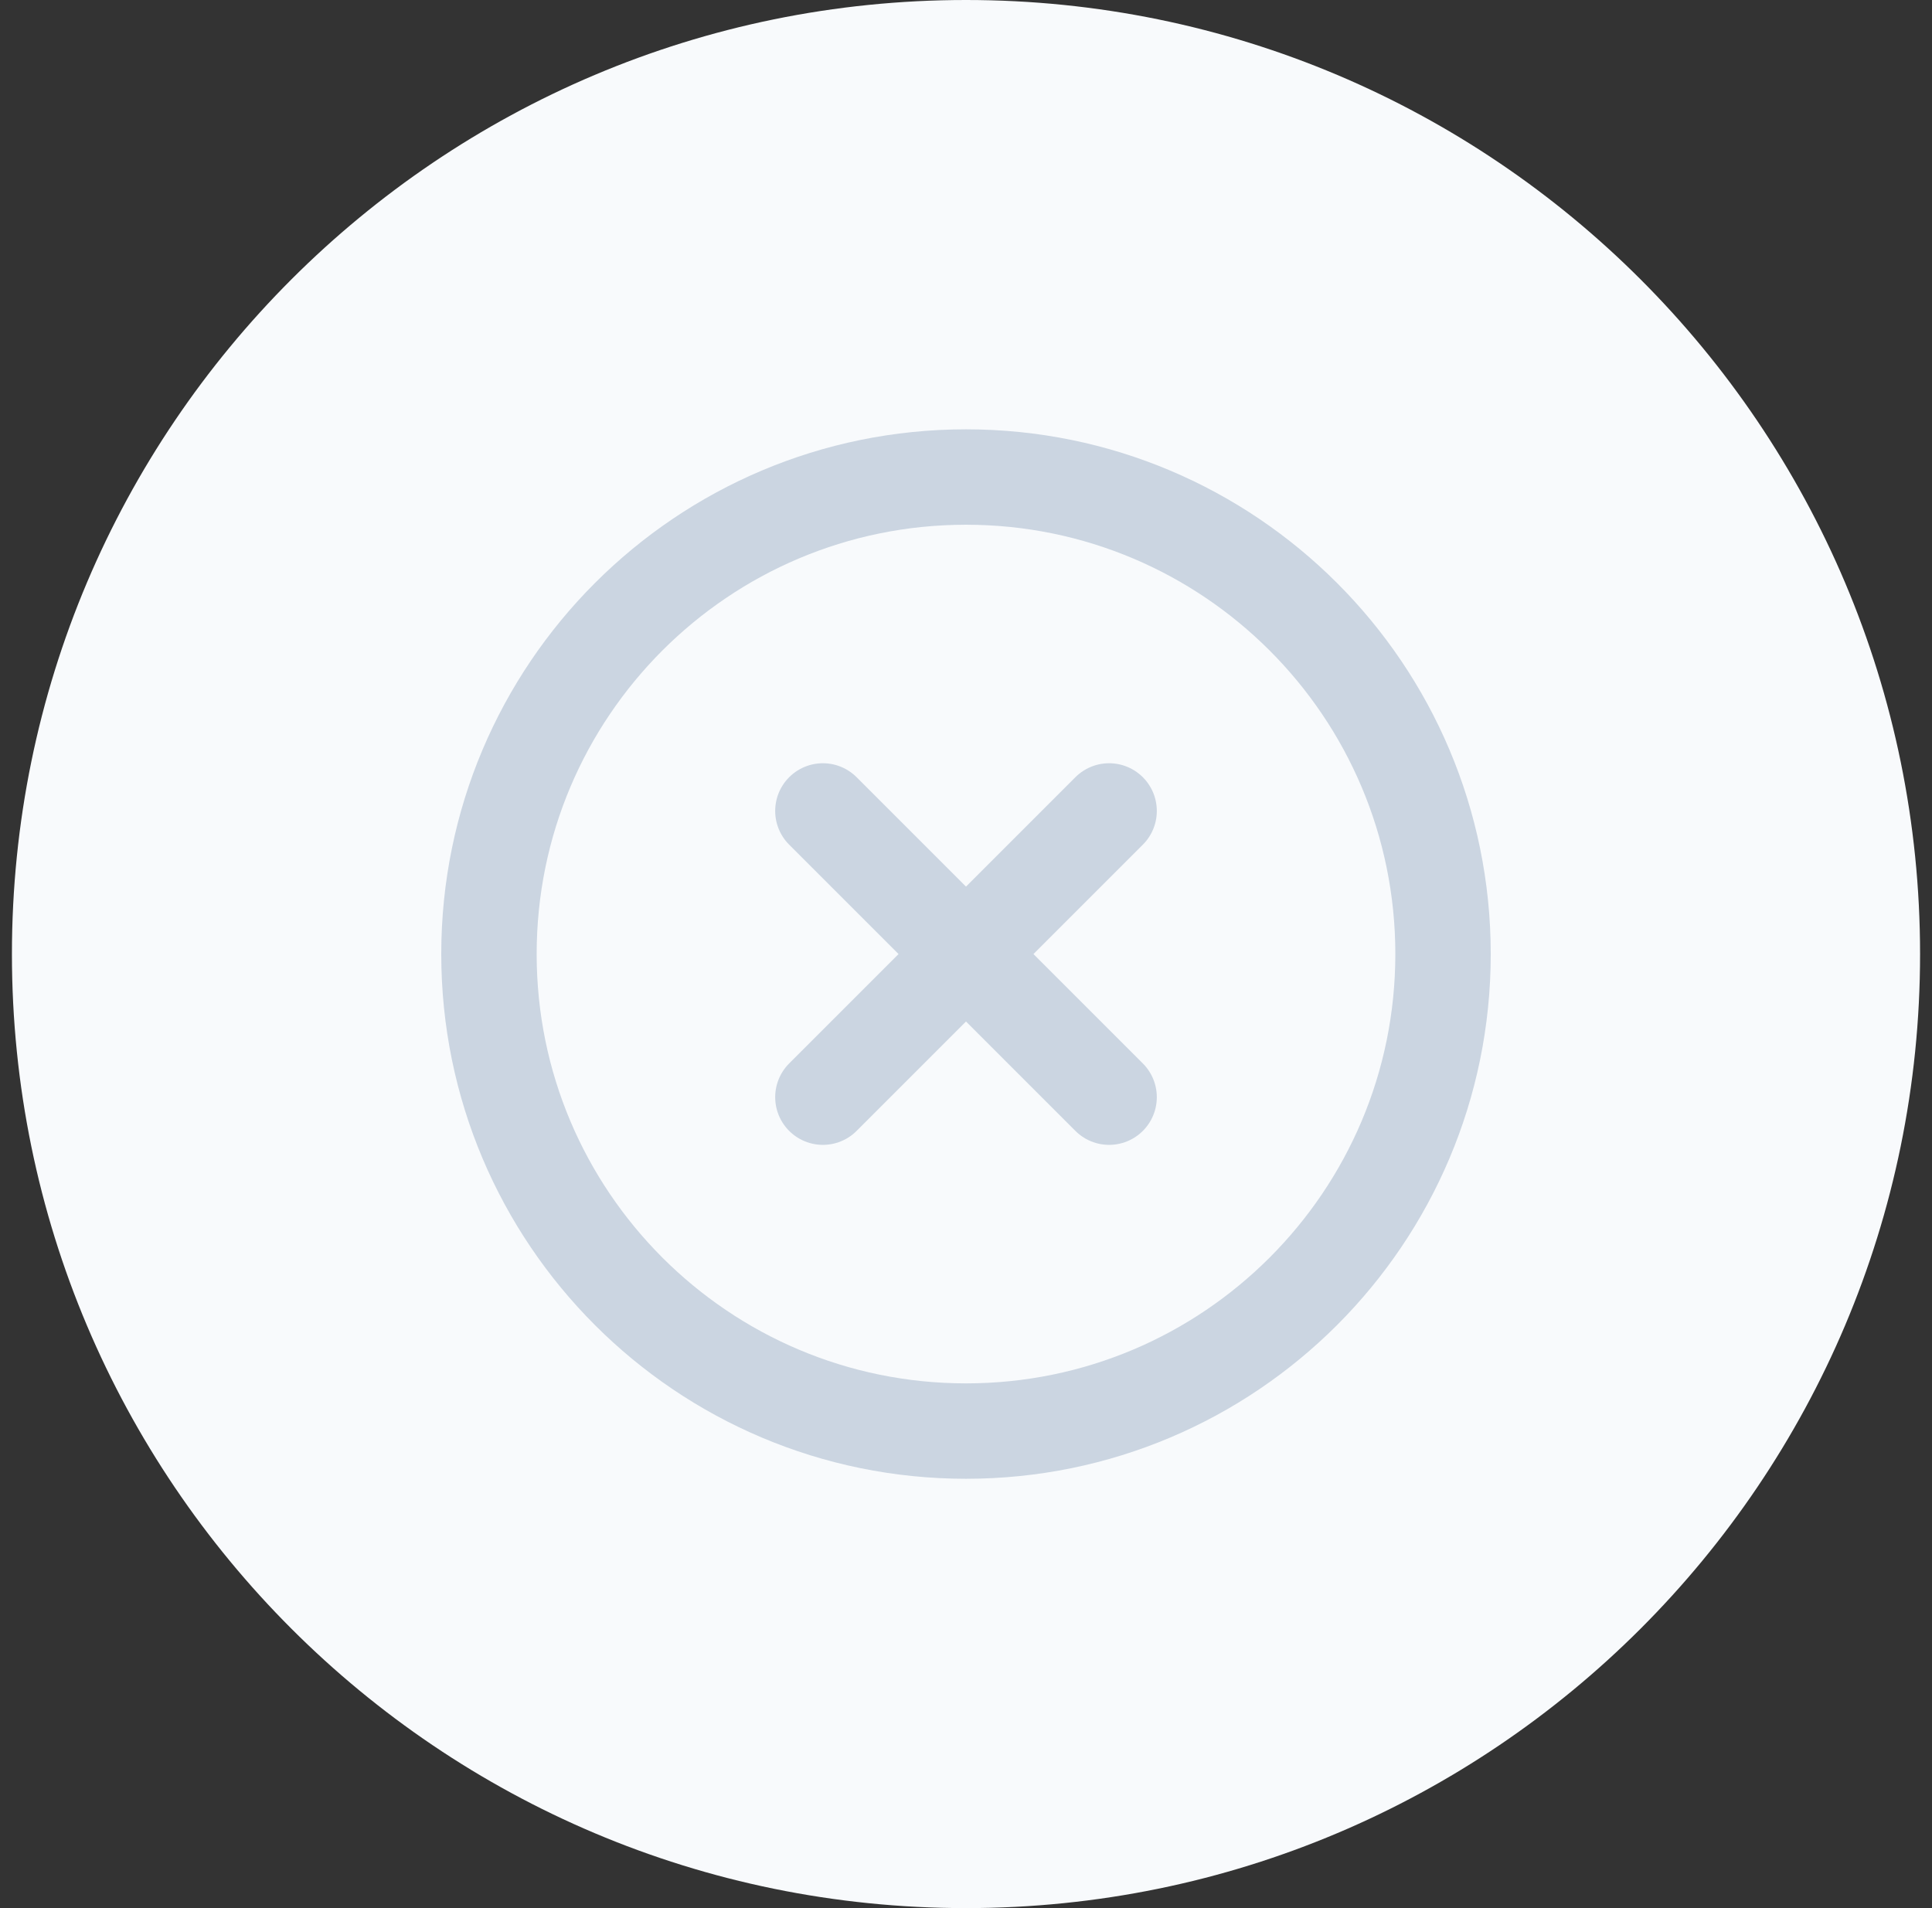 <svg width="81" height="80" viewBox="0 0 81 80" fill="none" xmlns="http://www.w3.org/2000/svg">
<rect x="0" y="0" width="81" height="80" fill="#333333" stroke="none"/>
<path d="M0.5 40C0.5 17.909 18.409 0 40.5 0C62.591 0 80.5 17.909 80.5 40C80.5 62.091 62.591 80 40.5 80C18.409 80 0.5 62.091 0.5 40Z" fill="#F8FAFC"/>
<path d="M46.5 34L34.5 46M34.5 34L46.5 46M60.5 40C60.5 51.046 51.546 60 40.5 60C29.454 60 20.5 51.046 20.5 40C20.5 28.954 29.454 20 40.5 20C51.546 20 60.5 28.954 60.5 40Z" stroke="#CBD5E1" stroke-width="4" stroke-linecap="round" stroke-linejoin="round"/>
</svg>
